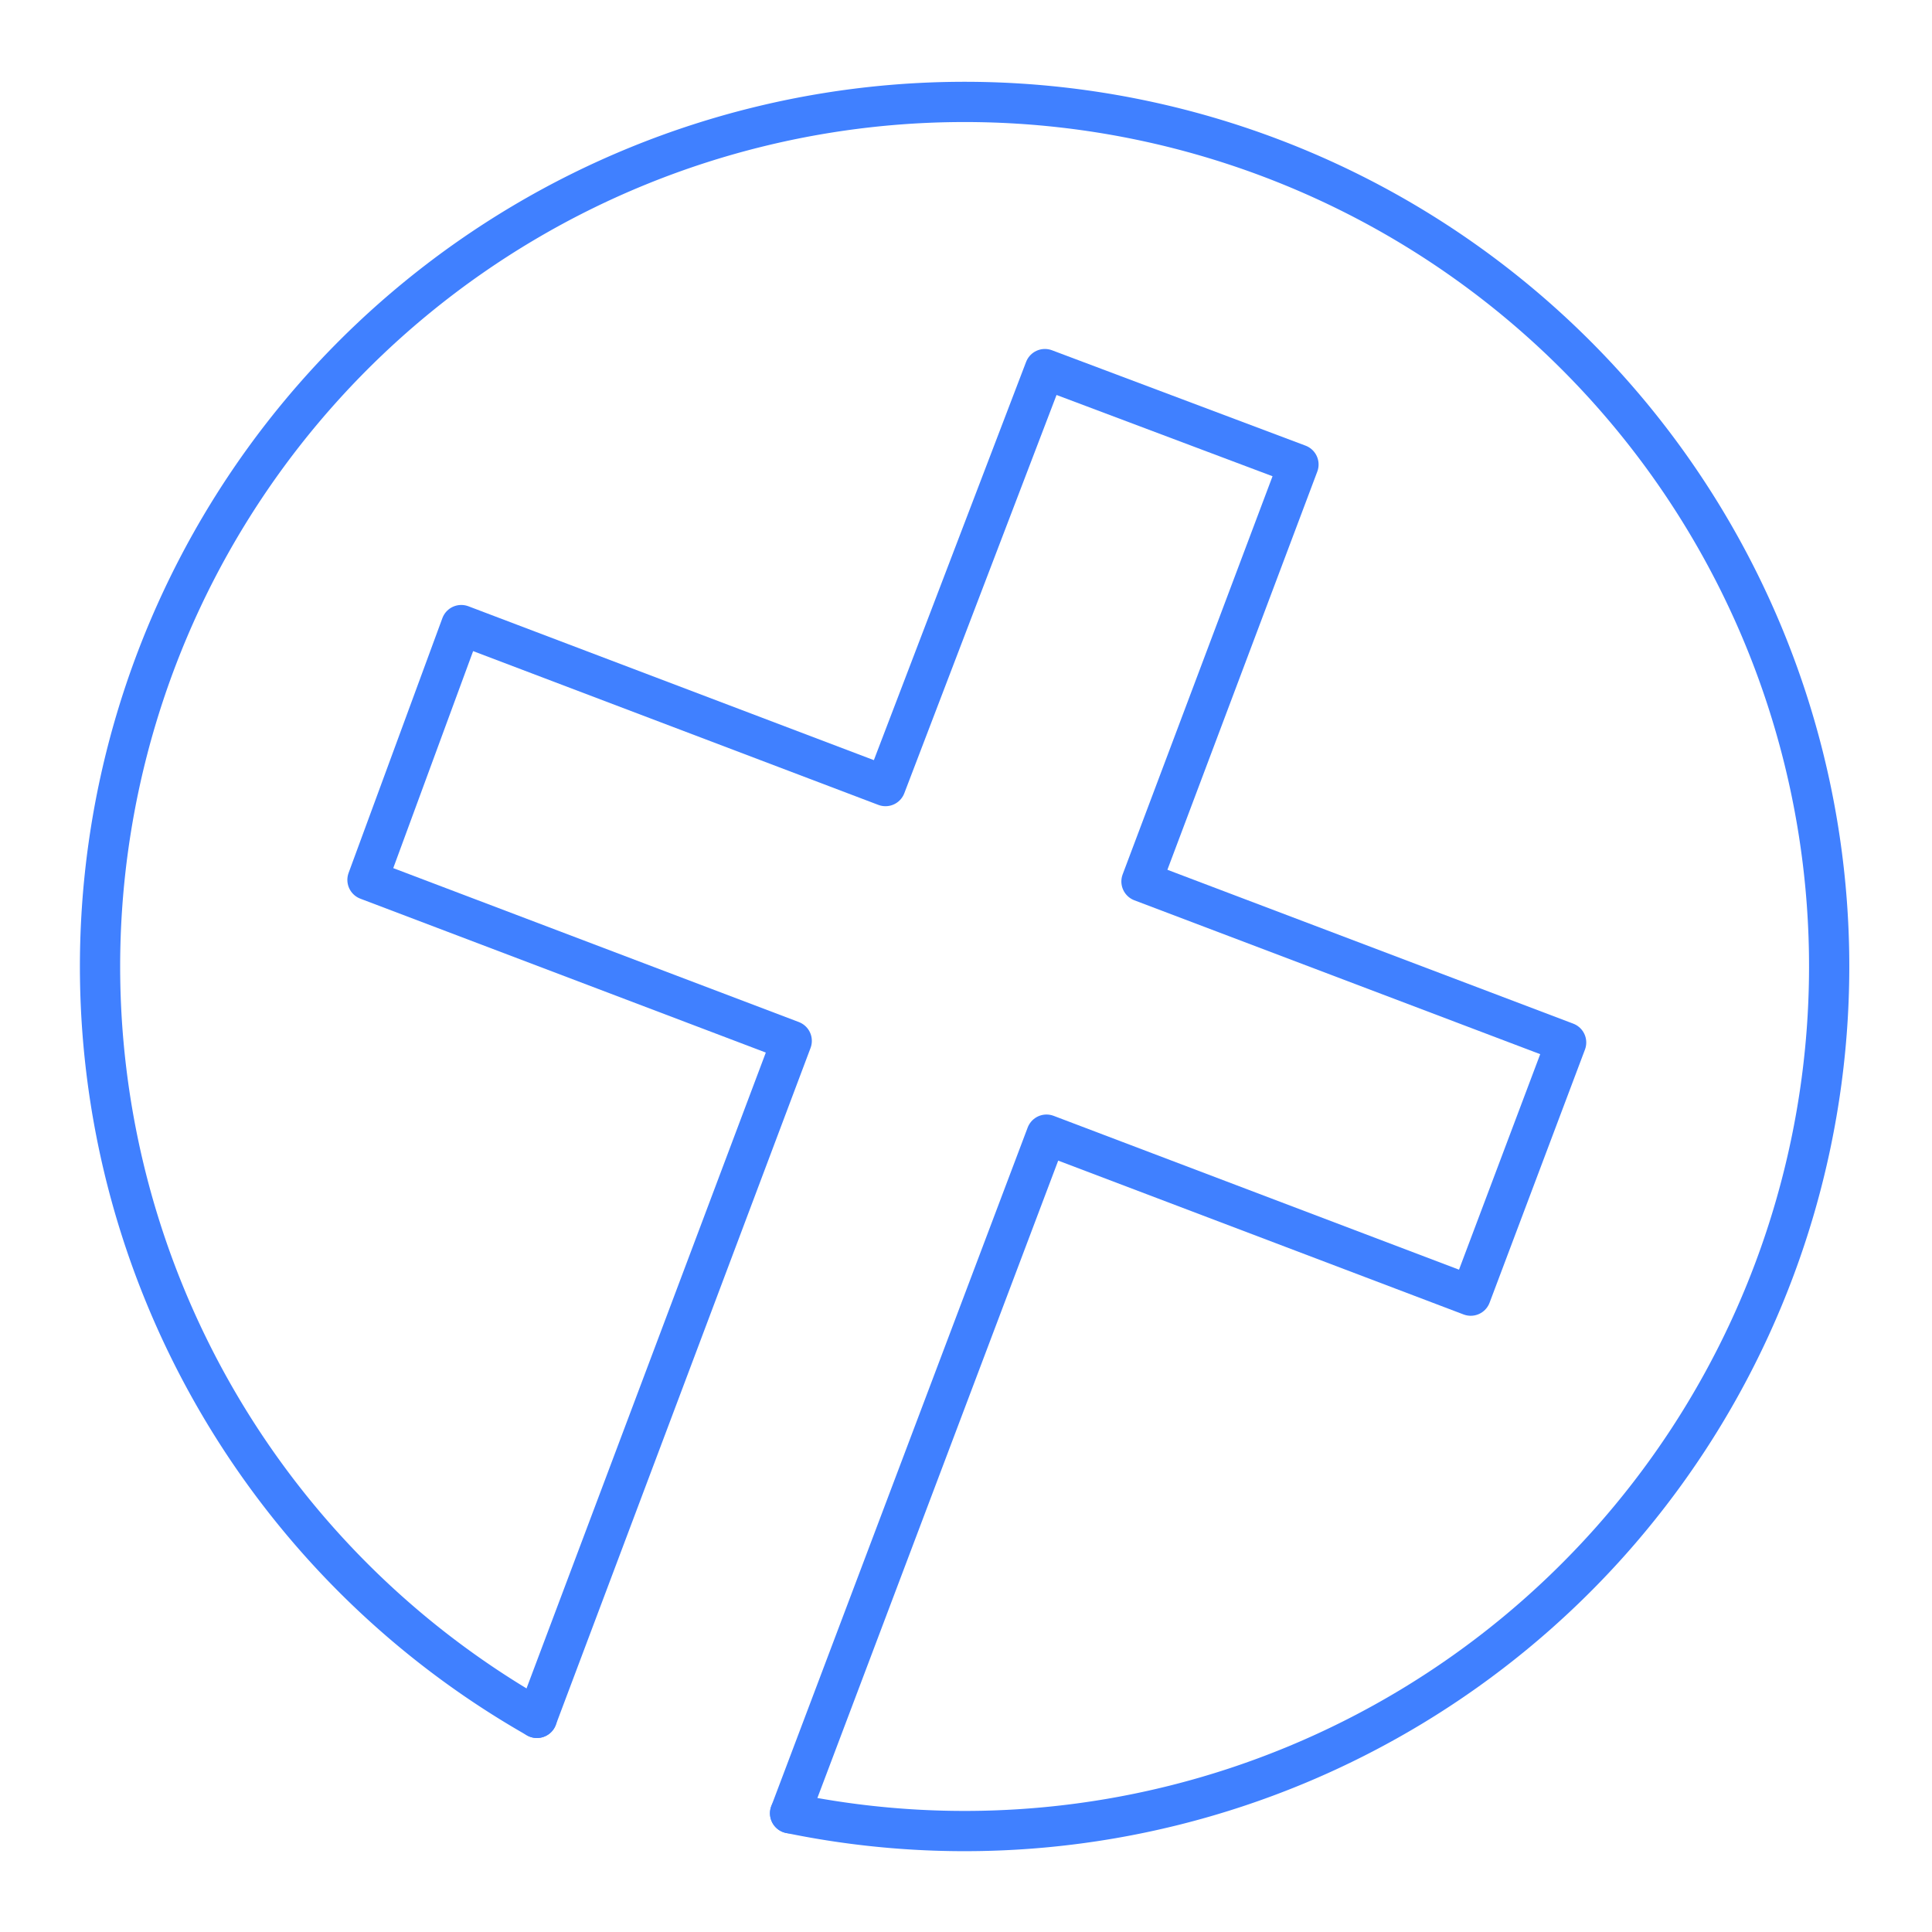 <svg xmlns="http://www.w3.org/2000/svg" viewBox="0 0 48 48"><defs><style>.a{fill:none;stroke:#4080ff;stroke-linecap:round;stroke-linejoin:round;}</style></defs><path class="a" d="M13.34,42.68a21.48,21.48,0,1,1,6.29,2.37"/><path class="a" d="M19.63,45.05,26,28.19l10.54,4,2.37-6.29-10.55-4,3.9-10.36-6.3-2.37L22,19.53l-10.54-4L9.13,21.86l10.54,4L13.34,42.68"/></svg>
